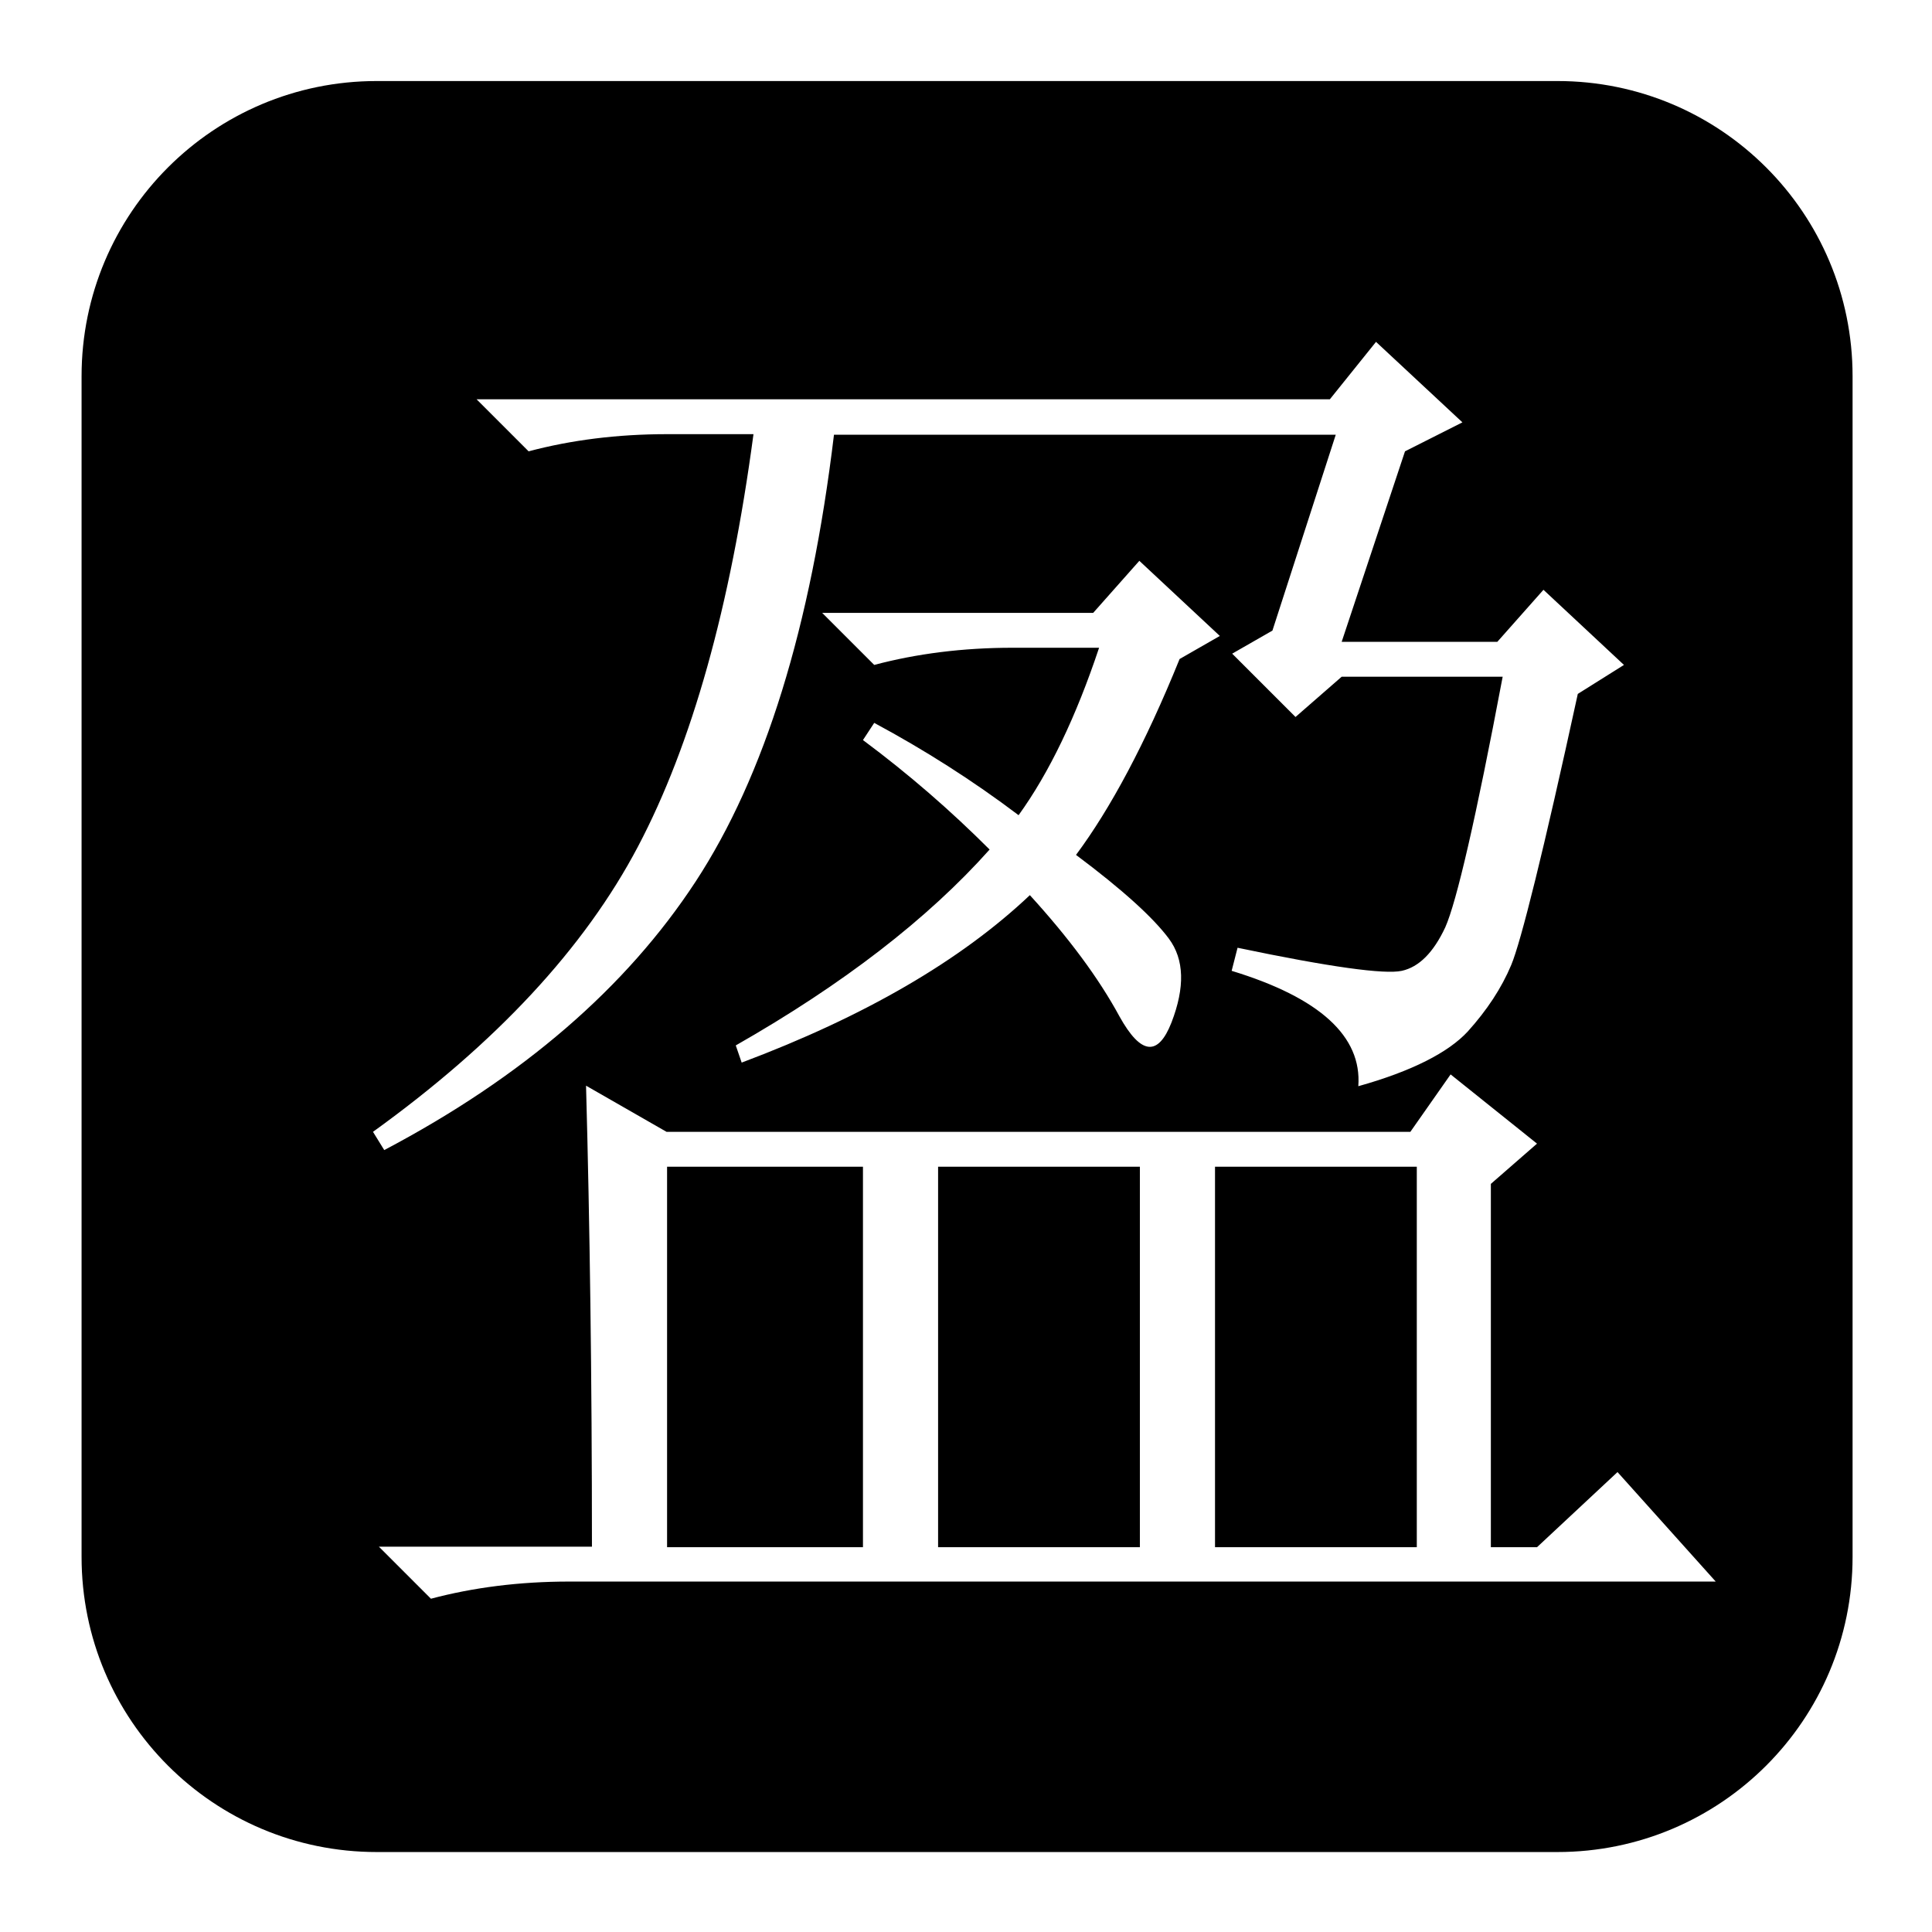 <?xml version="1.0" encoding="utf-8"?>
<!-- Generator: Adobe Illustrator 22.0.1, SVG Export Plug-In . SVG Version: 6.00 Build 0)  -->
<svg version="1.0" id="图层_1" xmlns="http://www.w3.org/2000/svg" xmlns:xlink="http://www.w3.org/1999/xlink" x="0px" y="0px"
	 viewBox="0 0 360 360" style="enable-background:new 0 0 360 360;" xml:space="preserve">
<g>
	<g>
		<path d="M226.4,288.3H264v-70.9h-37.6V288.3z M124.3,288.3h36.5v-70.9h-36.5V288.3z M174.8,288.3h37.6v-70.9h-37.6V288.3z
			 M290.2,15.1h-220c-30.4,0-55,24.6-55,55v220c0,30.4,24.6,55,55,55h220c30.4,0,55-24.6,55-55v-220
			C345.2,39.7,320.6,15.1,290.2,15.1z M69.5,210.9c22.9-16.5,39.4-34.2,49.4-53.2c10-19,17.2-44.6,21.5-76.8h-16.1
			c-9.3,0-17.9,1.1-25.8,3.2l-9.7-9.7h159l8.6-10.7l16.1,15l-10.7,5.4L250,119.6h29l8.6-9.7l15,14l-8.6,5.4
			c-6.4,29.4-10.6,46.2-12.4,50.5c-1.8,4.3-4.5,8.4-8.1,12.4c-3.6,3.9-10.4,7.4-20.4,10.2c0.7-9.3-7.2-16.5-23.6-21.5l1.1-4.3
			c17.2,3.6,27.4,5,30.6,4.3c3.2-0.7,5.9-3.4,8.1-8.1c2.1-4.7,5.7-20.2,10.7-46.7H250l-8.6,7.5l-11.8-11.8l7.5-4.3l11.8-36.5h-93.5
			c-4.3,35.8-12.9,63.6-25.8,83.3c-12.9,19.7-32.2,36.4-58,50L69.5,210.9z M217.8,174.9c2.9,3.9,3,9.1,0.5,15.6
			c-2.5,6.4-5.7,6.1-9.7-1.1c-3.9-7.2-9.5-14.7-16.7-22.6c-12.9,12.2-30.8,22.6-53.7,31.2l-1.1-3.2c20-11.4,35.8-23.6,47.3-36.5
			c-7.2-7.2-15-14-23.6-20.4l2.1-3.2c9.3,5,18.3,10.7,26.9,17.2c5.7-7.9,10.7-18.3,15-31.2h-16.1c-9.3,0-17.9,1.1-25.8,3.2l-9.7-9.7
			h50.5l8.6-9.7l15,14l-7.5,4.3c-6.4,15.8-12.9,27.9-19.3,36.5C209.2,165.8,214.9,171,217.8,174.9z M106.1,294.7
			c-9.3,0-17.9,1.1-25.8,3.2l-9.7-9.7h39.7c0-31.5-0.4-60.2-1.1-85.9l15,8.6h138.6l7.5-10.7l16.1,12.9l-8.6,7.5v67.7h8.6l15-14
			l18.3,20.4H106.1z"/>
	</g>
</g>
</svg>
